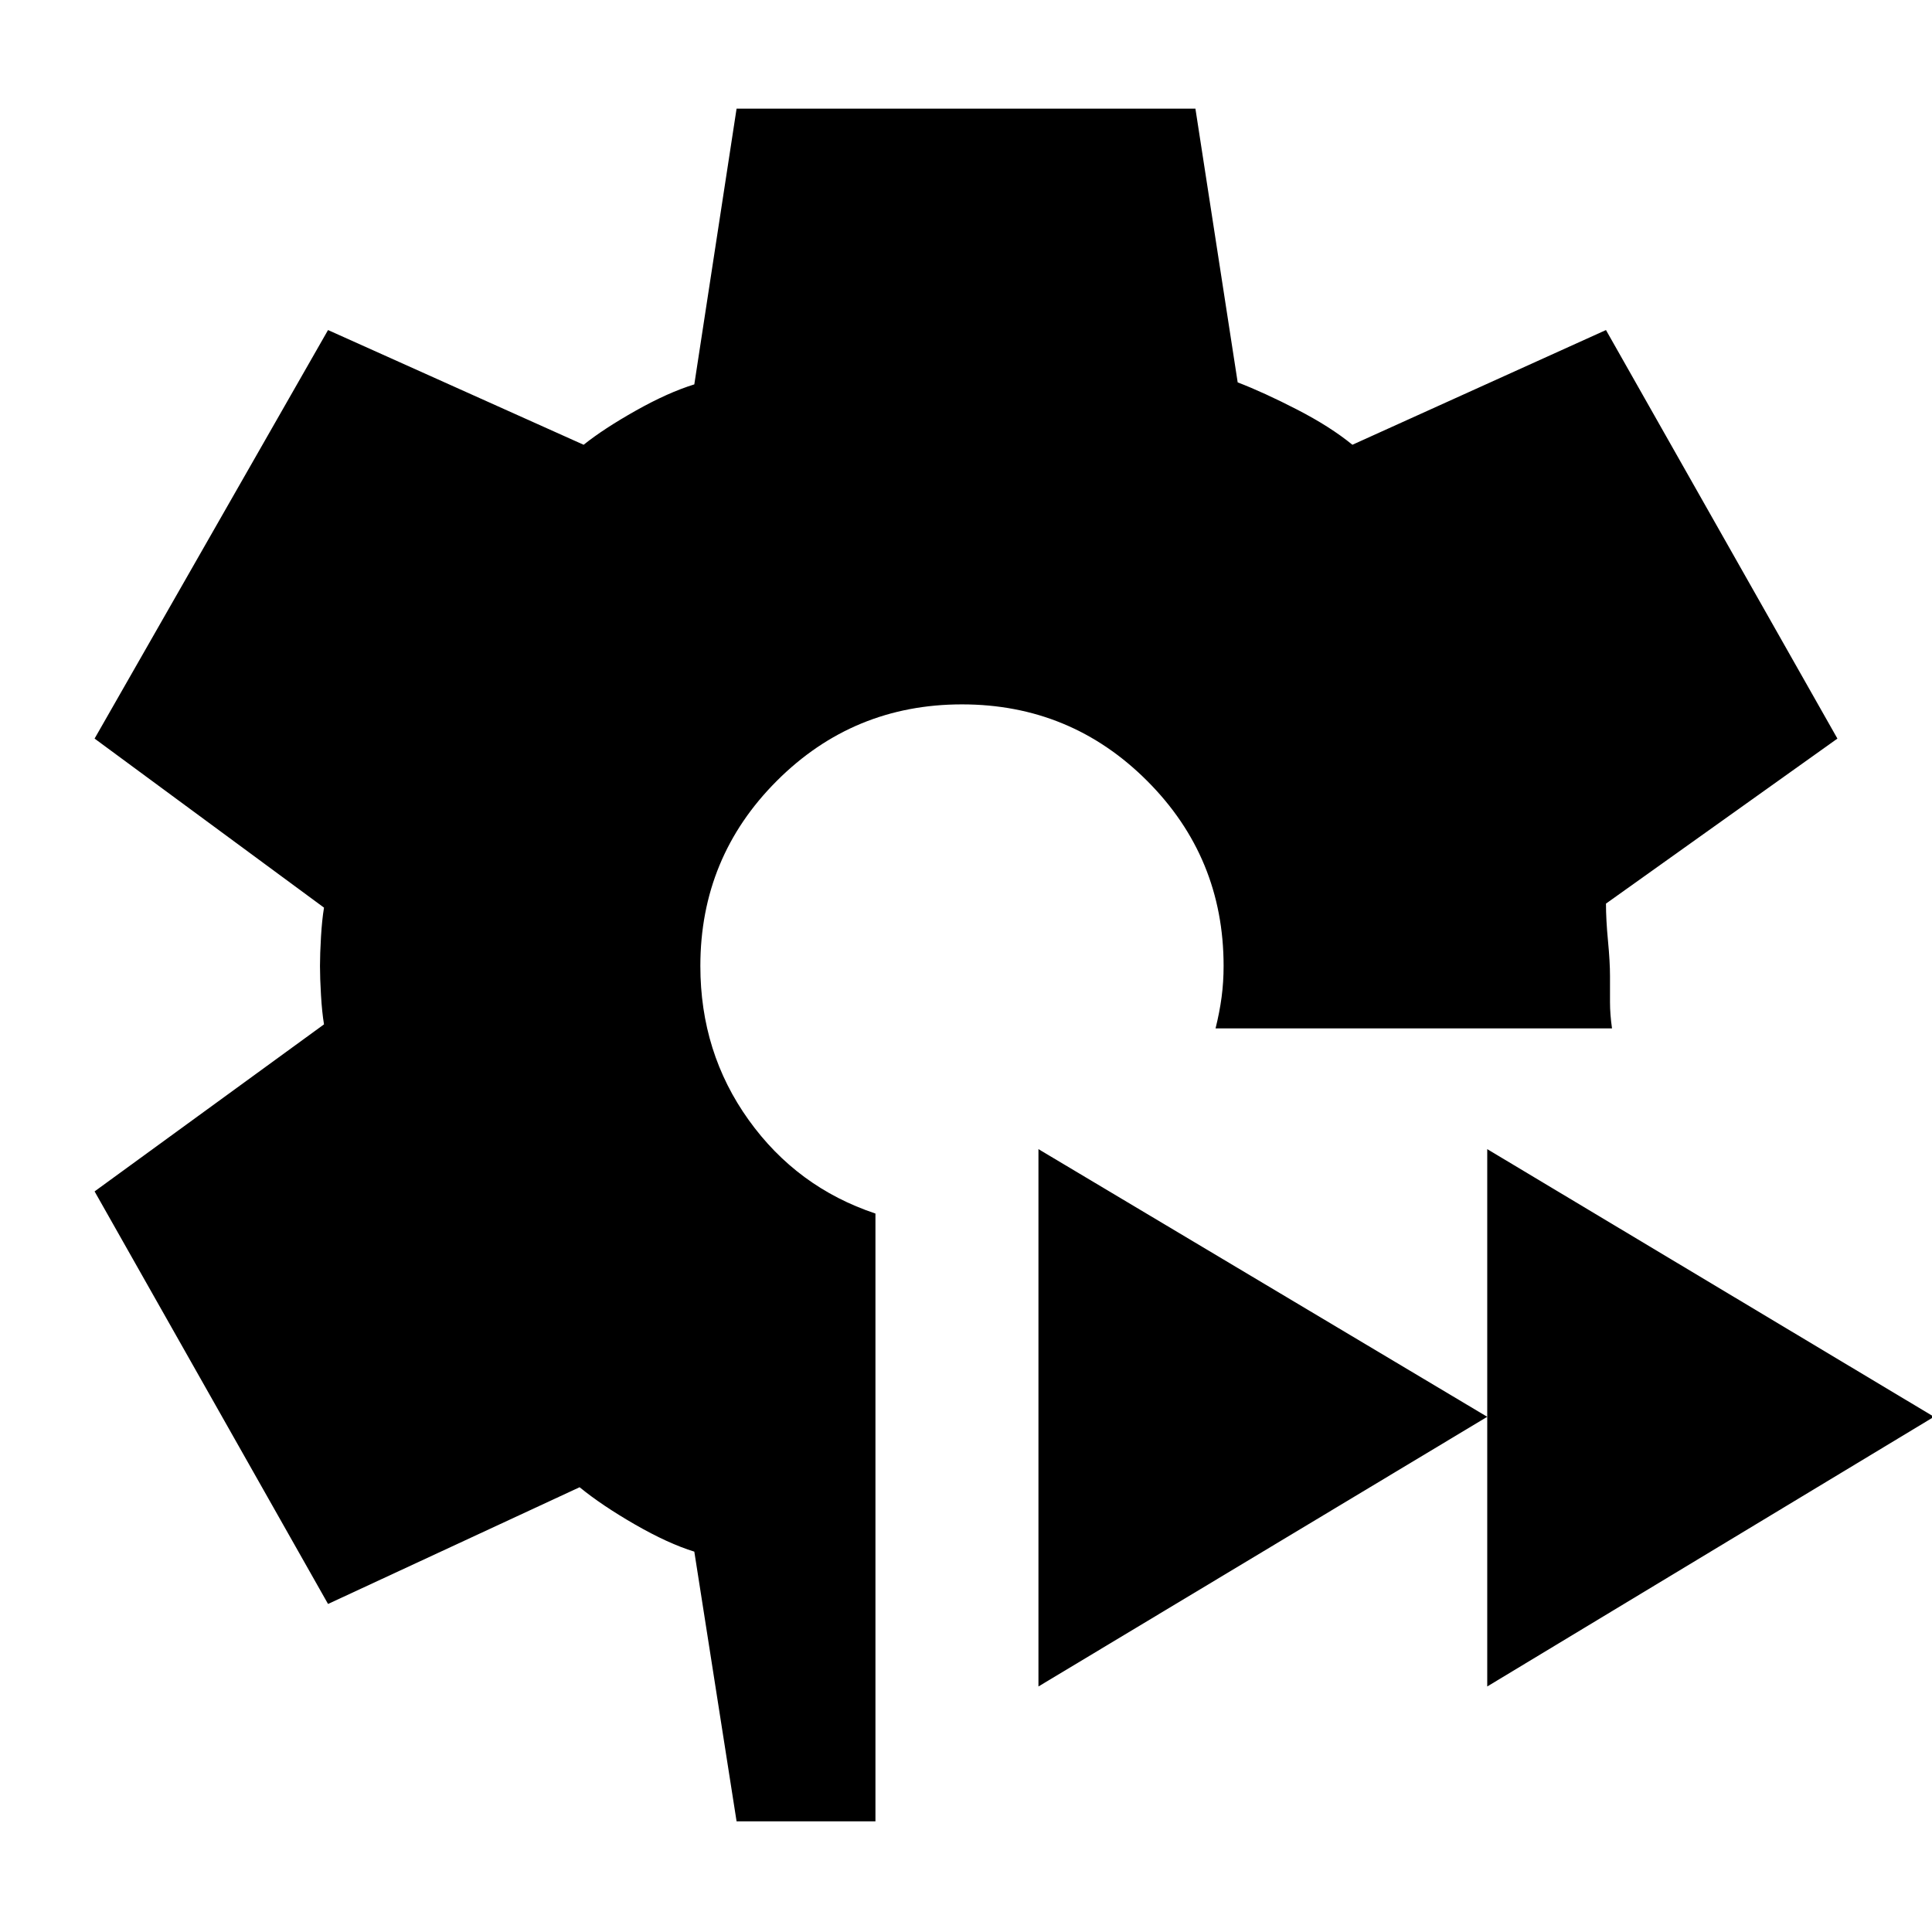 <svg xmlns="http://www.w3.org/2000/svg" width="48" height="48" viewBox="0 -960 960 960"><path d="m366-55-21-134q-13-4-29.5-13.5T288-221l-125 58L47-368l114-83q-1-6-1.5-14.5T159-480q0-6 .5-14.5T161-509L47-593l116-203 127 57q10-8 26-17t29-13l21-137h228l21 136q13 5 29.5 13.5T672-739l126-57 115 203-115 82q0 8 1 18.5t1 17.5v13q0 6 1 13H604q2-8 3-15.5t1-15.5q0-54-38-92t-92-38q-54 0-92 38t-38 92q0 43 24 76.5t63 46.5v302h-69Zm373-67v-267l222 133-222 134Zm-223 0v-267l223 133-223 134Z"/></svg>